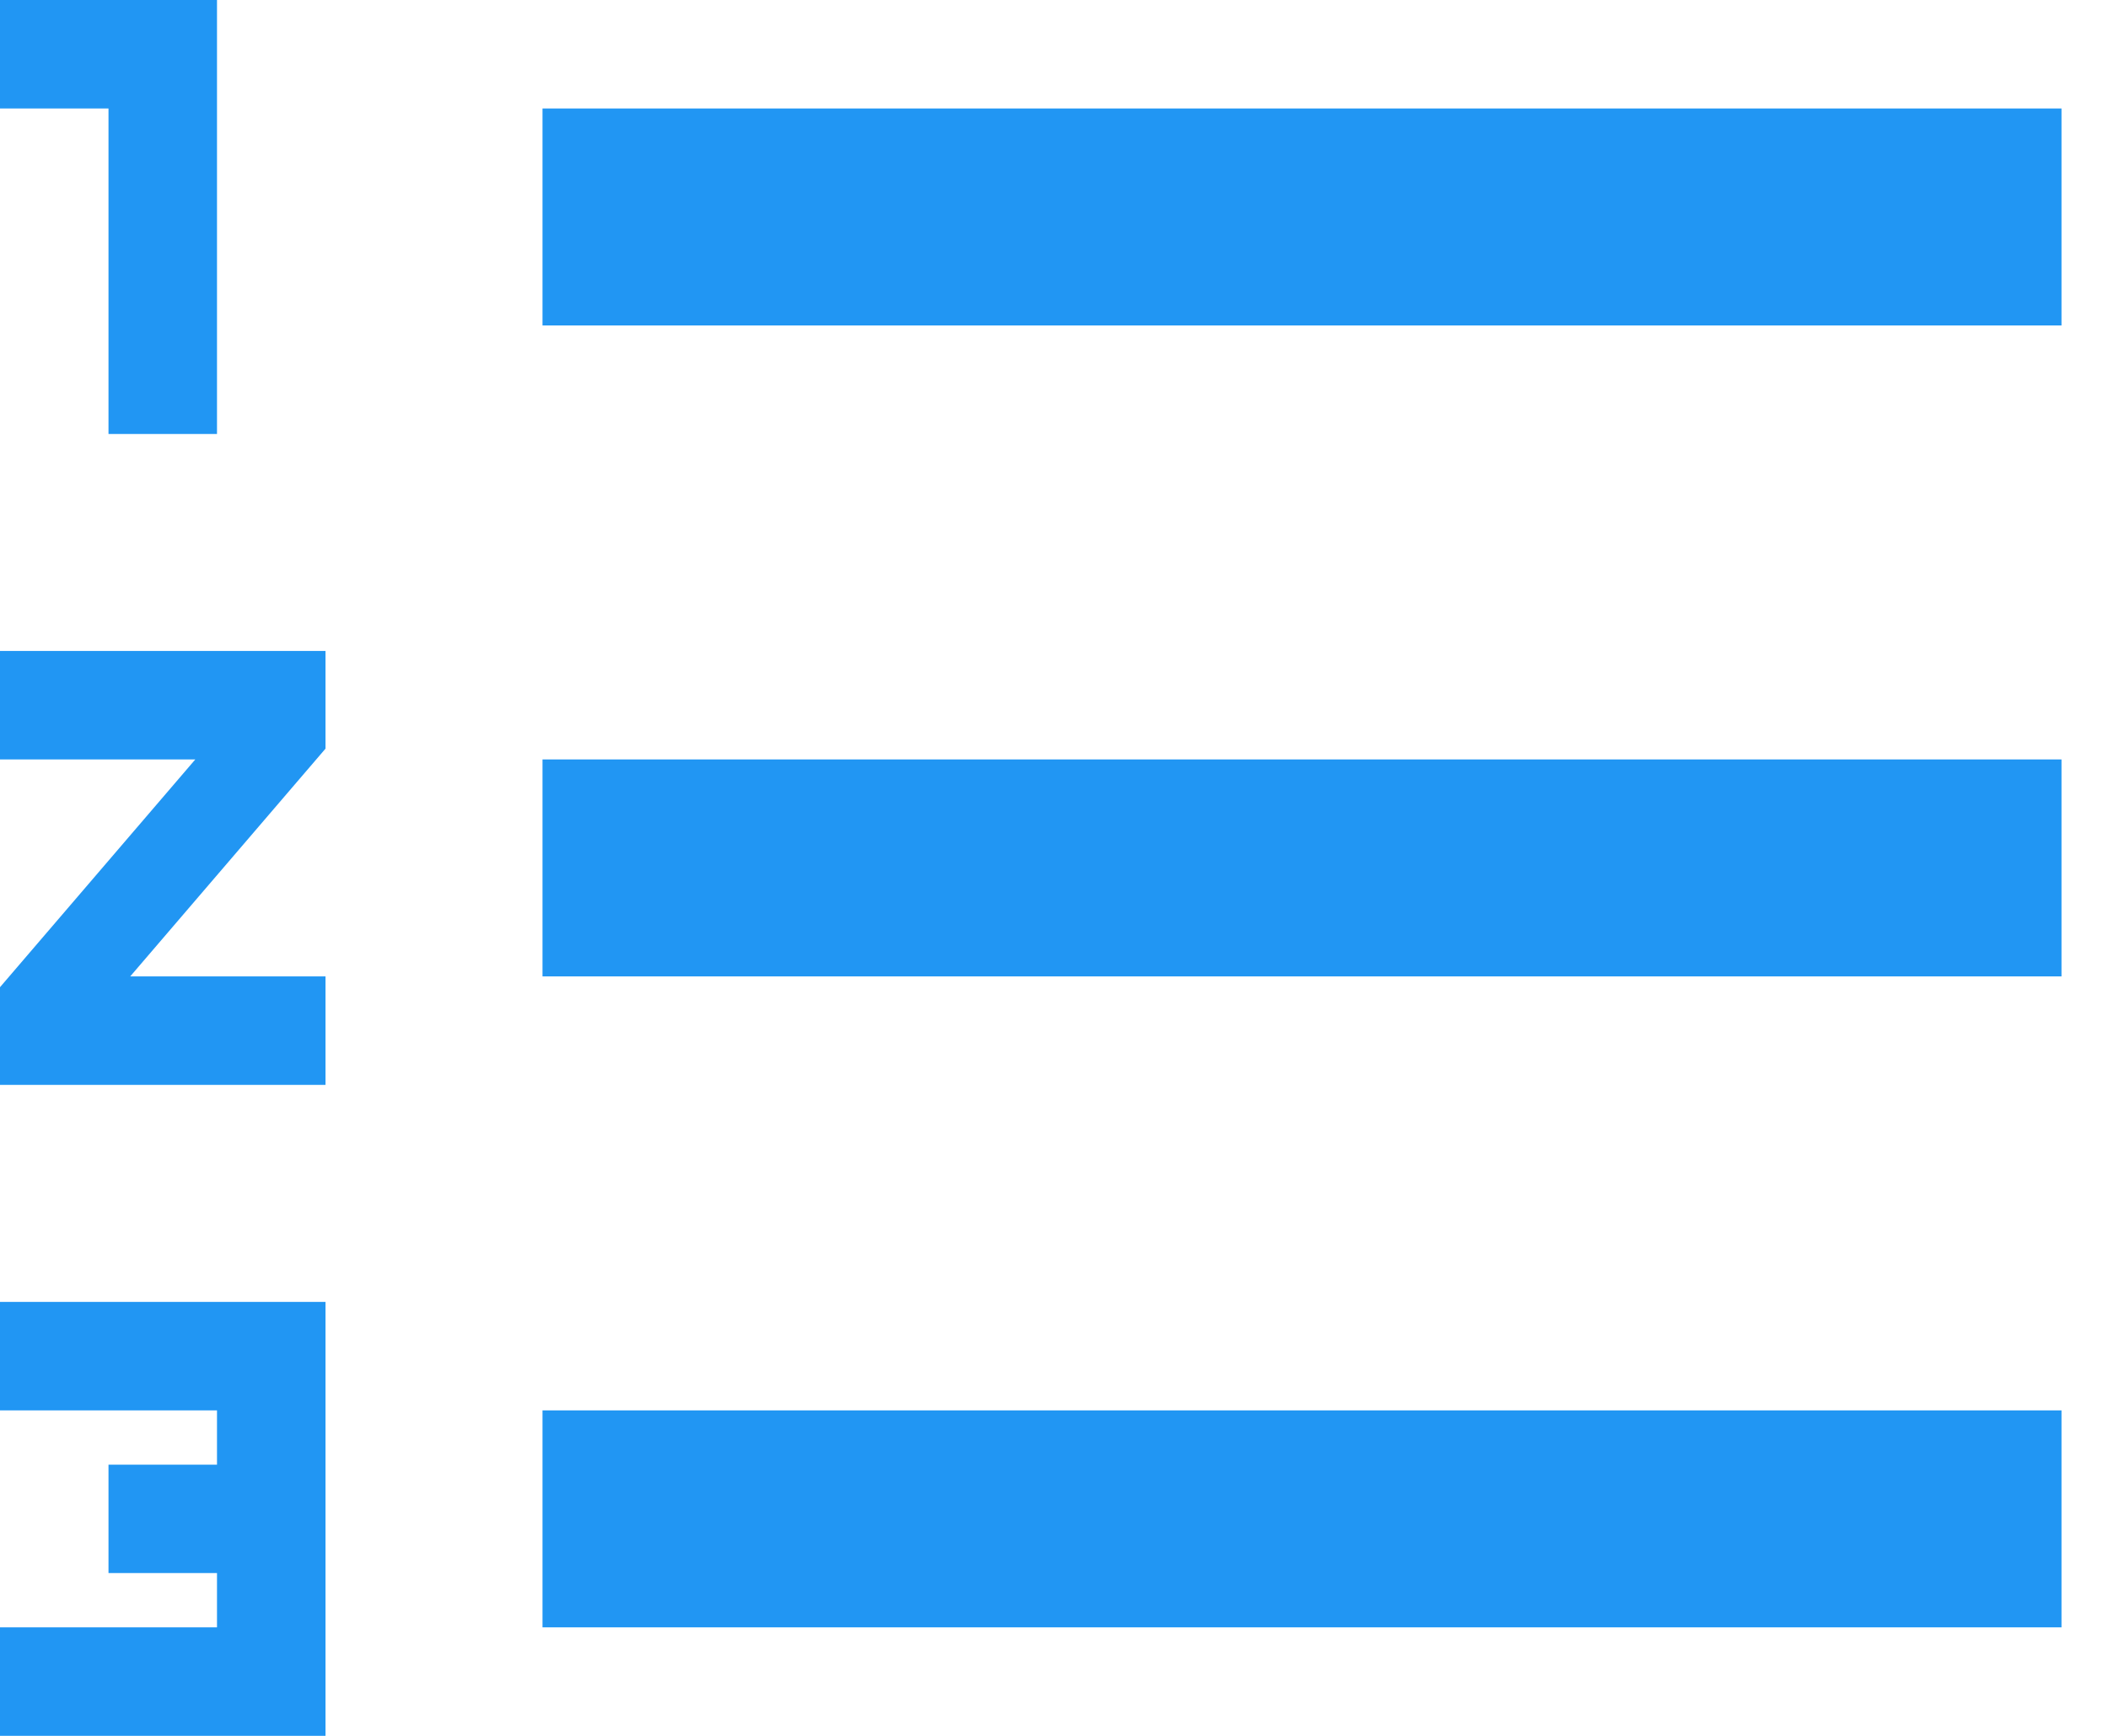<svg xmlns="http://www.w3.org/2000/svg" width="17" height="14" viewBox="0 0 17 14">
    <path fill="#2196f3" fill-rule="nonzero" d="M0 11.375h1.75v.438H.875v.874h.875v.438H0V14h2.625v-3.5H0v.875zM.875 3.5h.875V0H0v.875h.875V3.5zM0 6.125h1.575L0 7.962v.788h2.625v-.875H1.05l1.575-1.837V5.25H0v.875zM4.375.875v1.75h12.25V.875H4.375zm0 12.25h12.25v-1.75H4.375v1.75zm0-5.25h12.25v-1.75H4.375v1.75z"/>
</svg>
